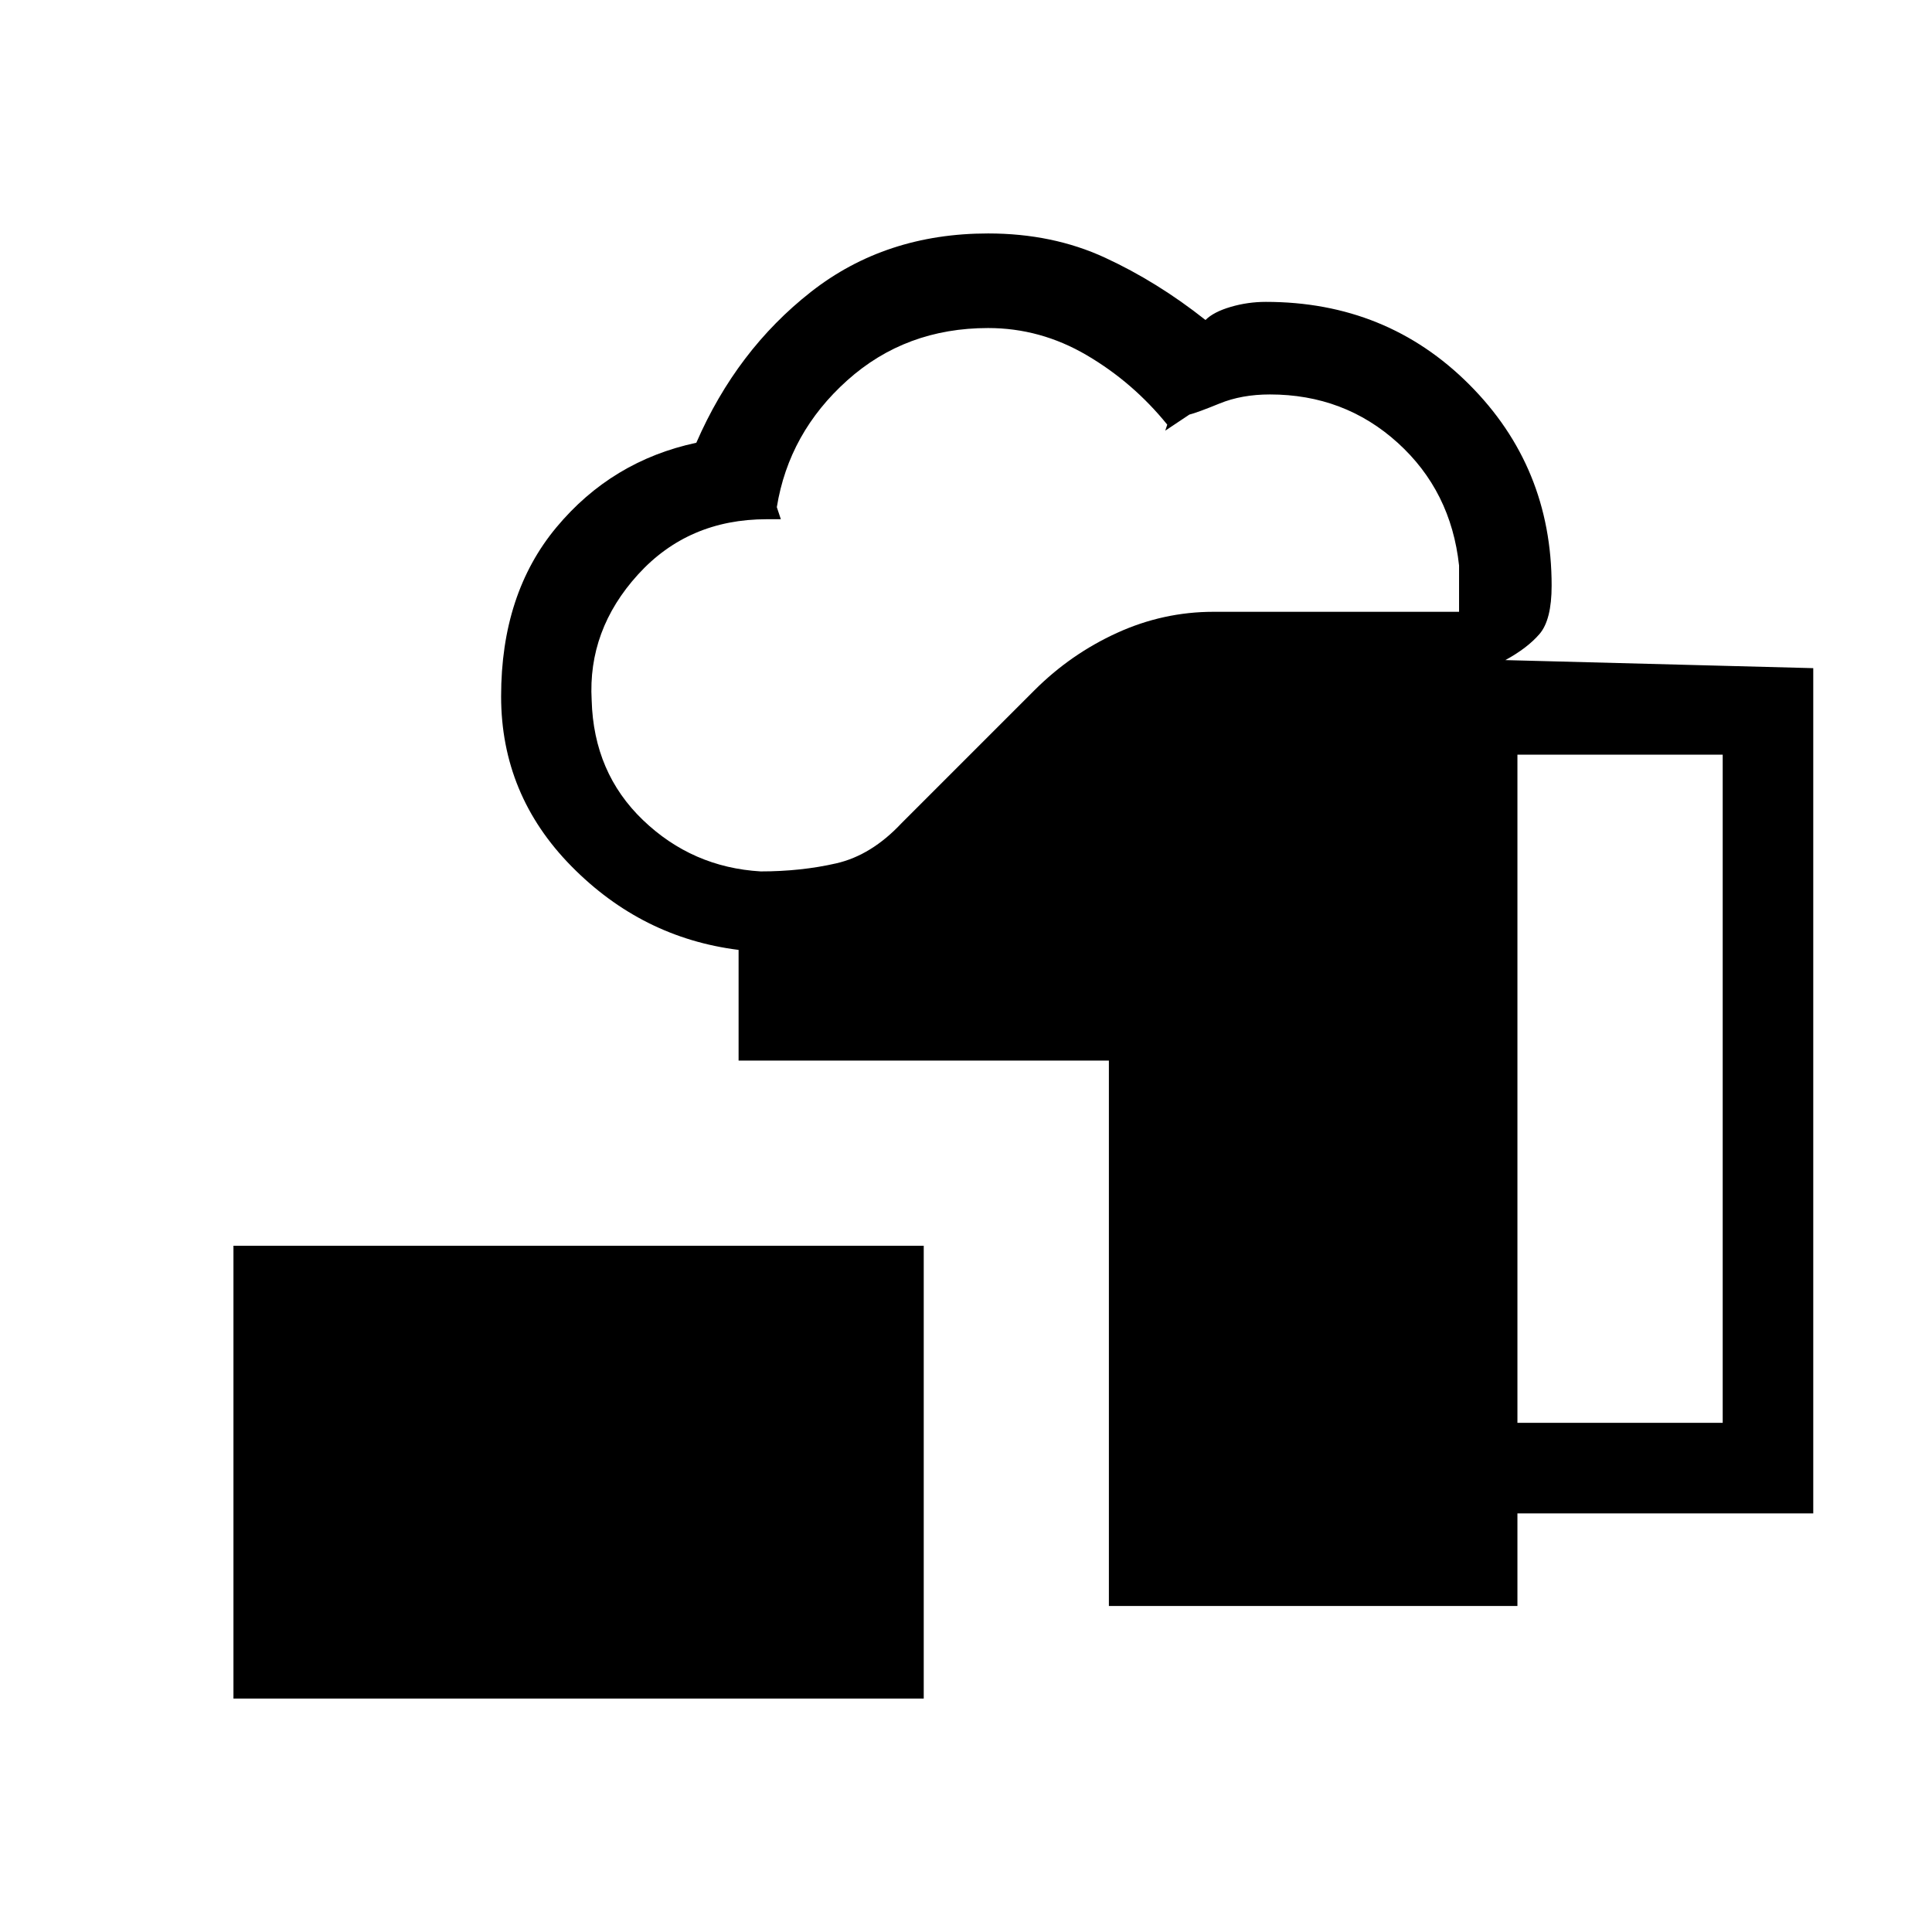 <svg xmlns="http://www.w3.org/2000/svg" height="20" viewBox="0 -960 960 960" width="20"><path d="M116-116v-225h343v225H116Zm435-46v-271H367v-55q-48-6-83-41.5T249-614q0-51 27.5-84t69.5-42q20-46 57-75t88-29q32 0 58 12t50 31q4-4 12.5-6.5T629-810q60 0 101 41t41 100q0 17-6 24t-17 13l153 4v420H754v46H551ZM378-527q20 0 37.5-4t32.5-20l66-66q18-18 41-28.5t48-10.5h122v-23q-4-37-30.5-61T631-764q-14 0-25 4.5t-15 5.5l-12 8 1-3q-17-21-40-34.5T491-797q-41 0-70 26t-35 63l2 6h-7q-39 0-64 27.5T294-612q1 36 25.5 59.5T378-527Zm376 274h102v-332H754v332Z"/></svg>